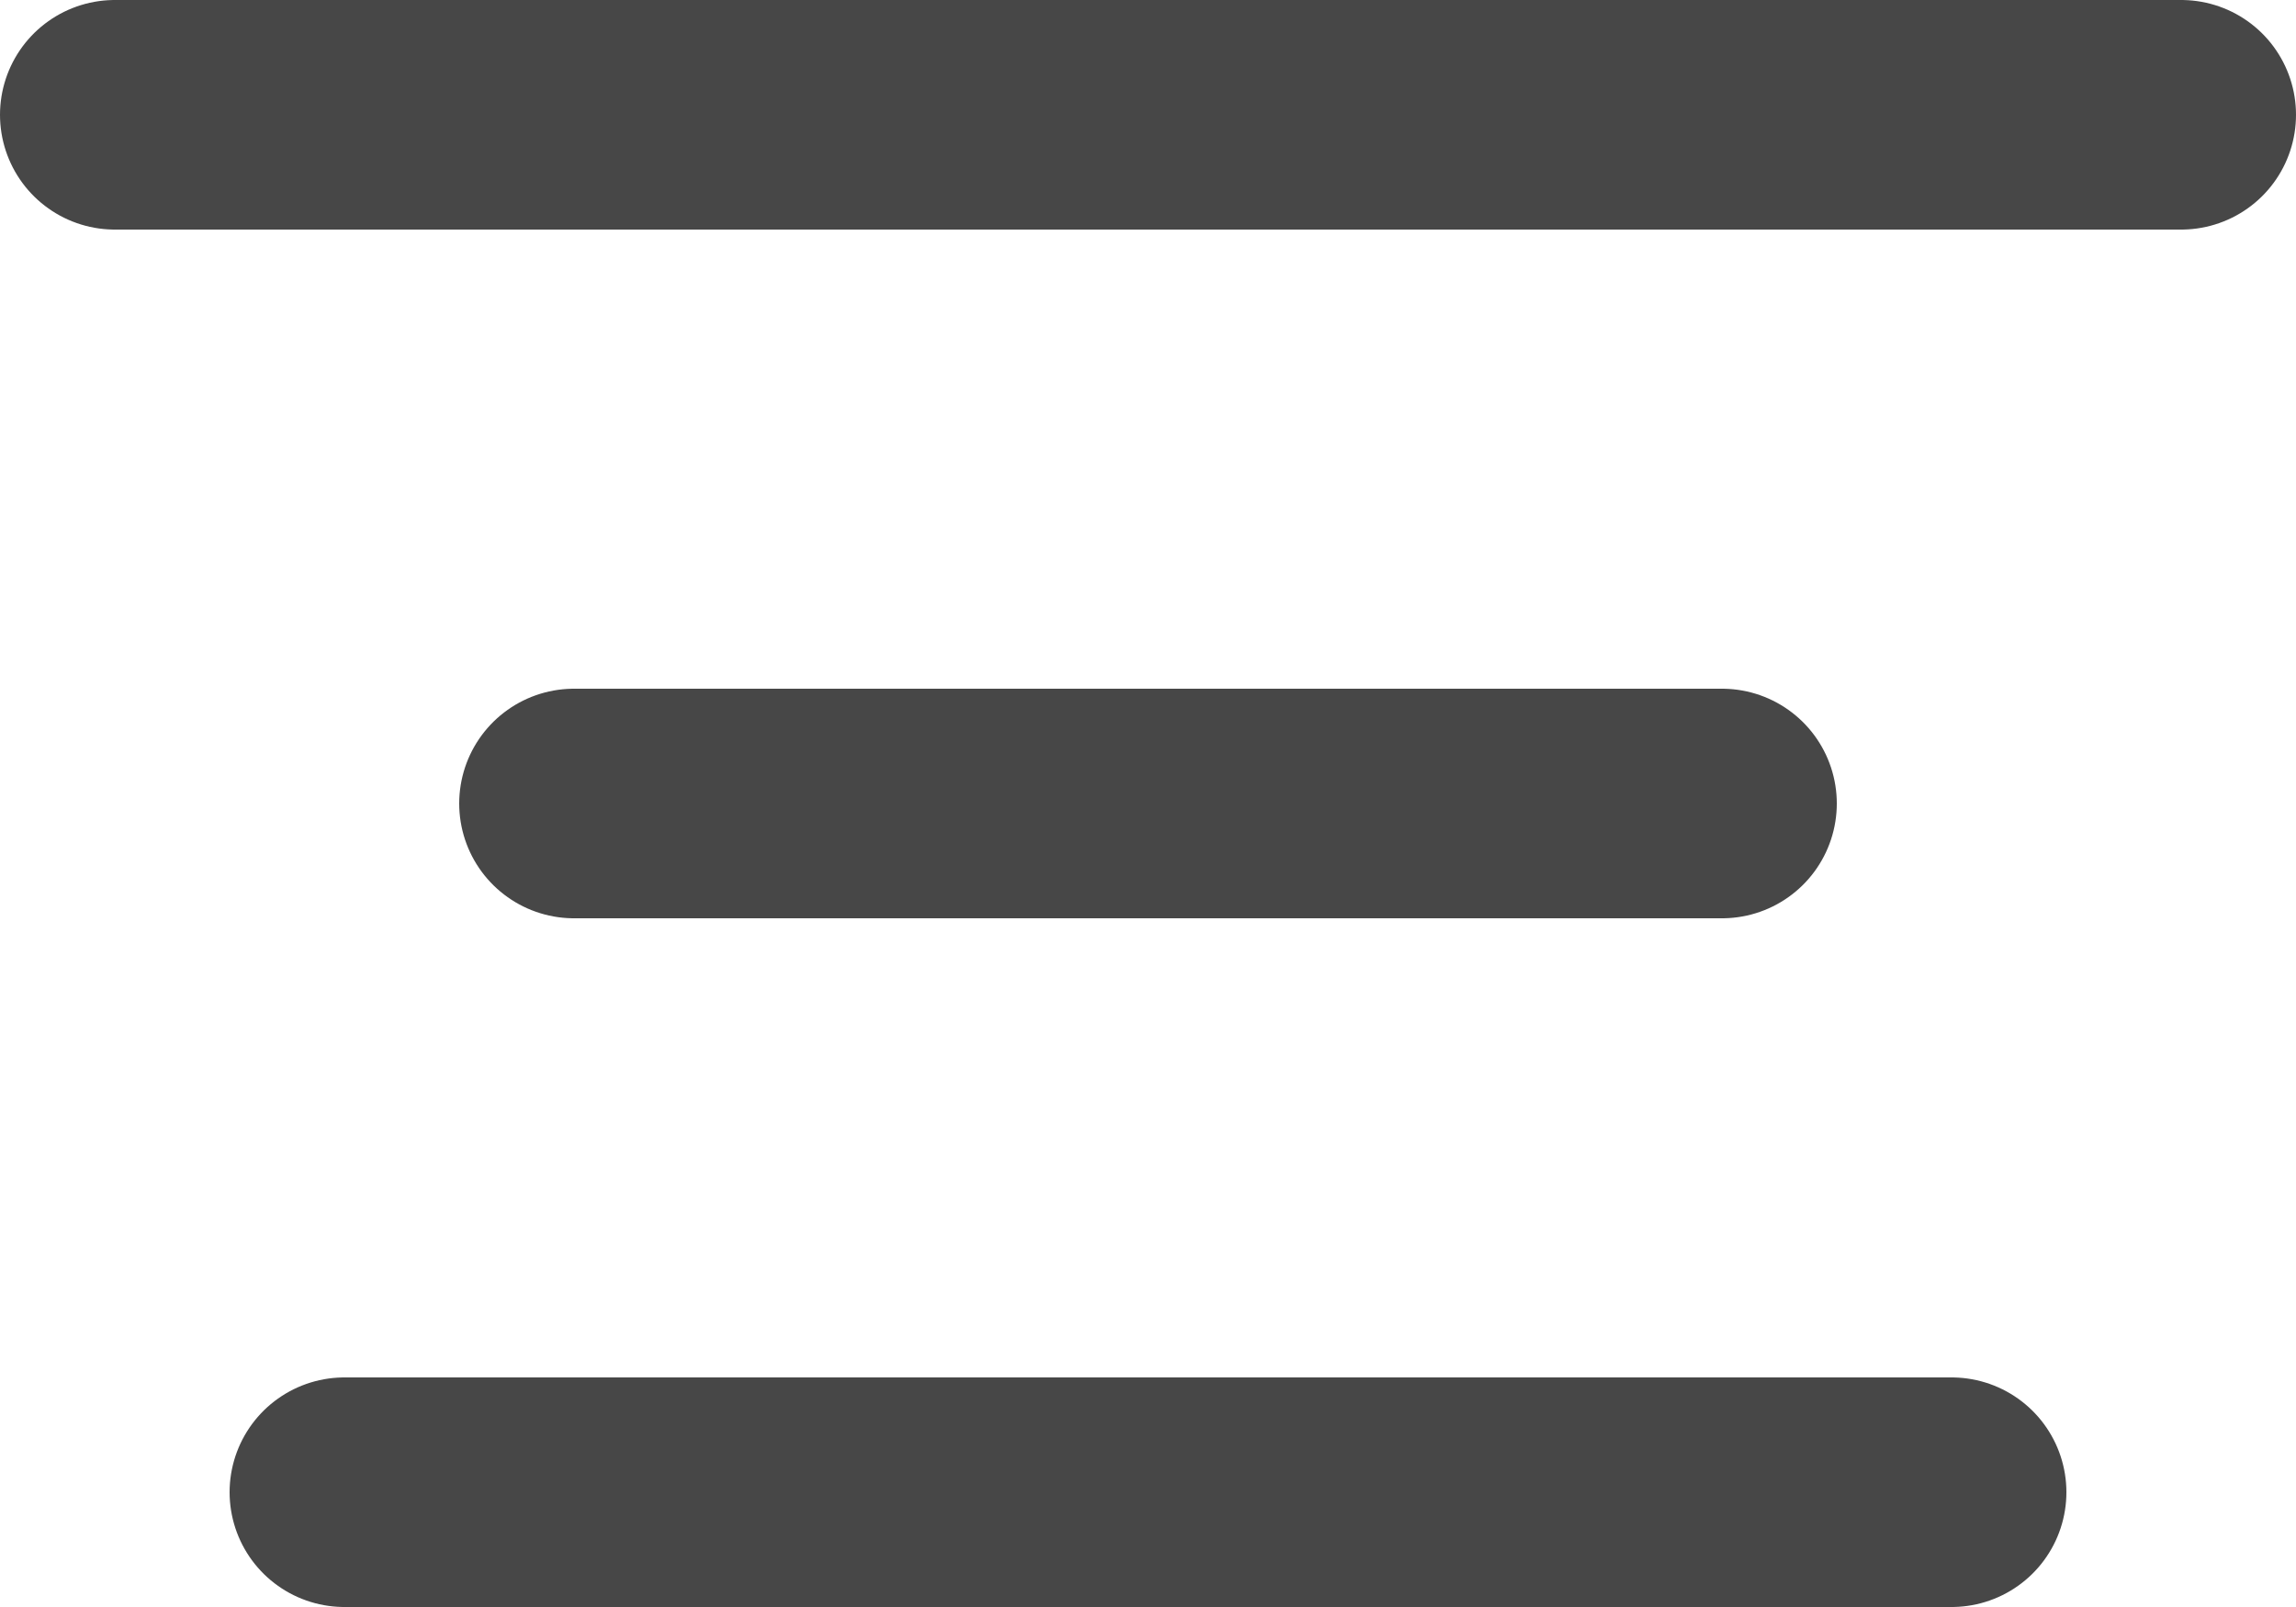 <svg width="20" height="14" viewBox="0 0 20 14" fill="none" xmlns="http://www.w3.org/2000/svg">
<path d="M15 7H5M17 13H3M19 1H1" stroke="#474747" stroke-width="2" stroke-linecap="round" stroke-linejoin="round"/>
</svg>
